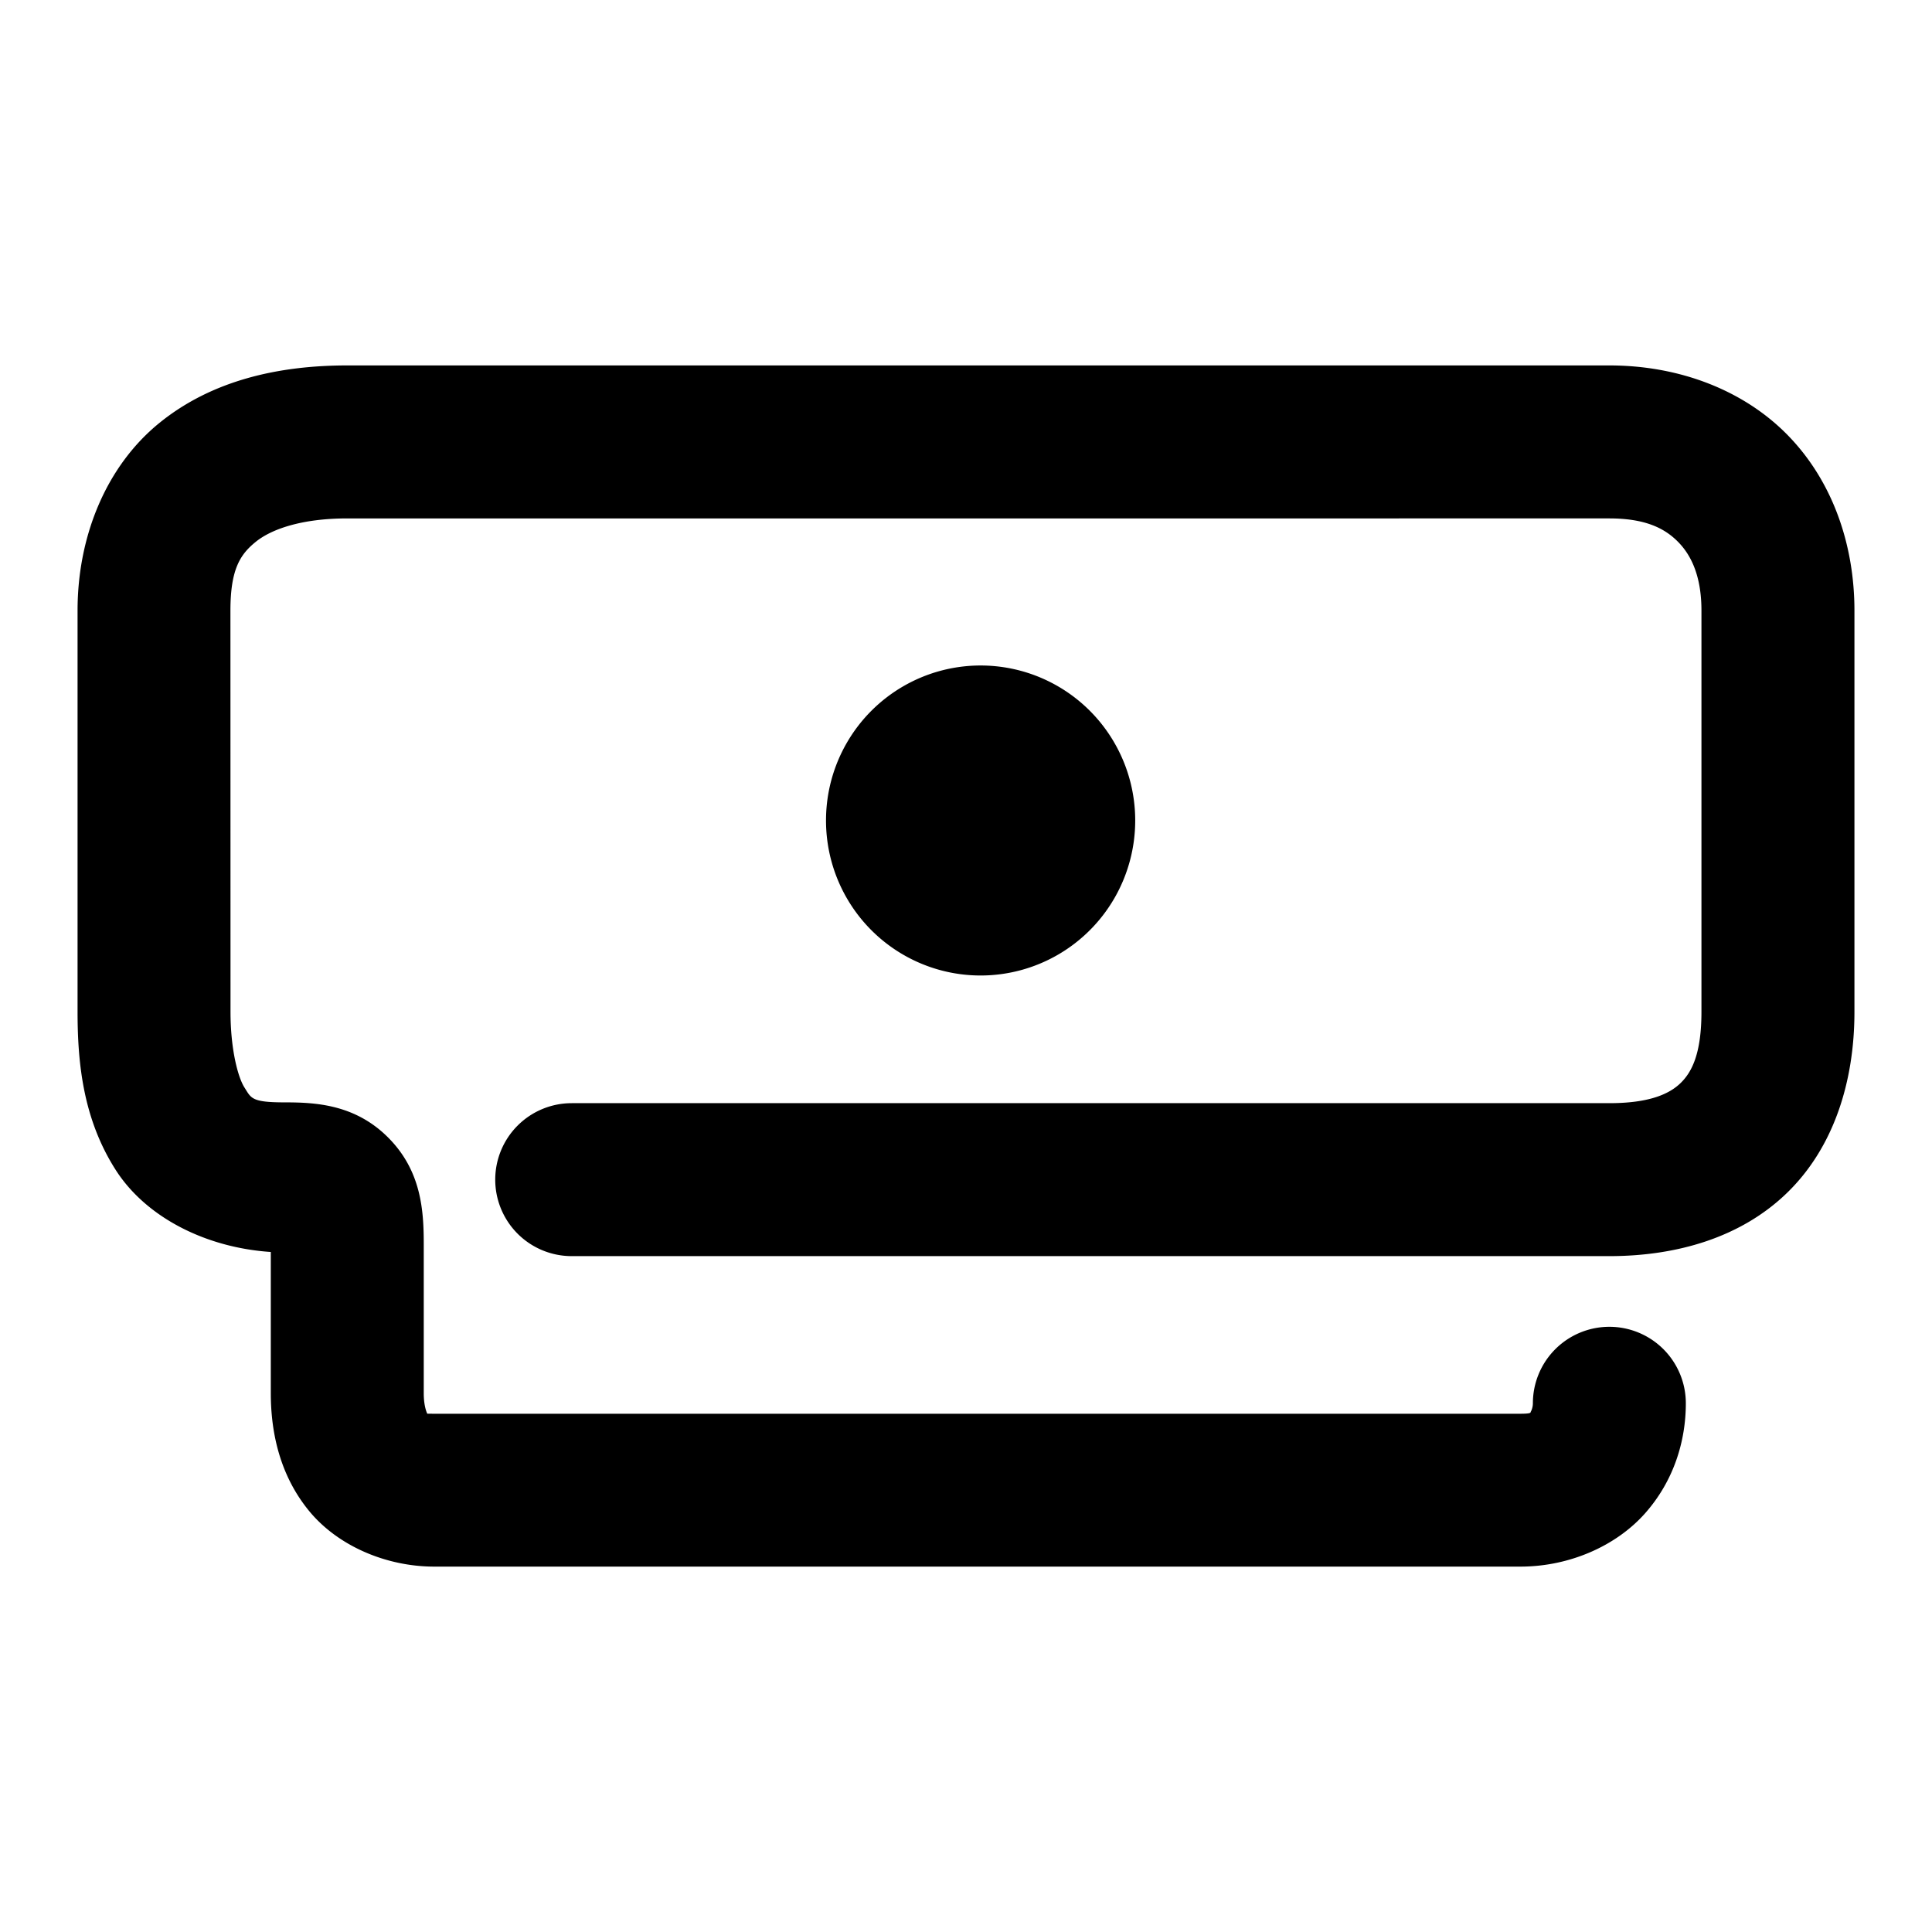 <svg xmlns="http://www.w3.org/2000/svg" width="48" height="48">
	<path d="m 8.628,9.079 c -1.705,0 -3.358,0.369 -4.662,1.424 -1.304,1.055 -2.039,2.783 -2.039,4.666 v 9.967 c 0,1.294 0.142,2.67 0.947,3.93 0.75,1.173 2.23,1.931 3.854,2.039 v 3.508 c 0,0.987 0.228,2.038 0.943,2.916 0.715,0.878 1.924,1.393 3.117,1.393 h 26.986 c 1.219,0 2.377,-0.514 3.094,-1.32 0.716,-0.806 1.016,-1.796 1.016,-2.738 a 1.9,1.9 0 0 0 -1.9,-1.9 1.9,1.9 0 0 0 -1.9,1.9 c 0,0.114 -0.046,0.203 -0.055,0.213 -0.009,0.01 0.045,0.047 -0.254,0.047 H 10.788 c -0.309,0 -0.181,-0.007 -0.17,0.006 0.011,0.013 -0.09,-0.142 -0.09,-0.516 v -3.697 c 0,-0.839 -0.057,-1.828 -0.887,-2.658 -0.83,-0.83 -1.82,-0.871 -2.576,-0.871 -0.824,0 -0.824,-0.107 -0.99,-0.367 -0.166,-0.26 -0.348,-0.958 -0.348,-1.883 l -0.002,-9.967 c 0,-1.032 0.245,-1.399 0.631,-1.711 0.386,-0.312 1.135,-0.58 2.271,-0.58 H 39.983 c 0.911,0 1.392,0.254 1.723,0.598 0.331,0.343 0.566,0.869 0.566,1.693 v 9.967 c 0,1.05 -0.244,1.504 -0.518,1.77 -0.273,0.266 -0.765,0.5 -1.771,0.5 H 14.204 a 1.9,1.9 0 0 0 -1.9,1.9 1.9,1.9 0 0 0 1.9,1.9 h 25.779 c 1.661,0 3.266,-0.454 4.42,-1.576 1.154,-1.122 1.67,-2.754 1.67,-4.494 V 15.169 c 0,-1.619 -0.531,-3.189 -1.631,-4.33 C 43.343,9.698 41.728,9.079 39.983,9.079 Z M 24.364,16.534 a 3.841,3.85 0 0 0 -3.842,3.85 3.841,3.85 0 0 0 3.842,3.852 3.841,3.85 0 0 0 3.84,-3.852 3.841,3.85 0 0 0 -3.84,-3.85 z" fill="#000000"/>
</svg>
